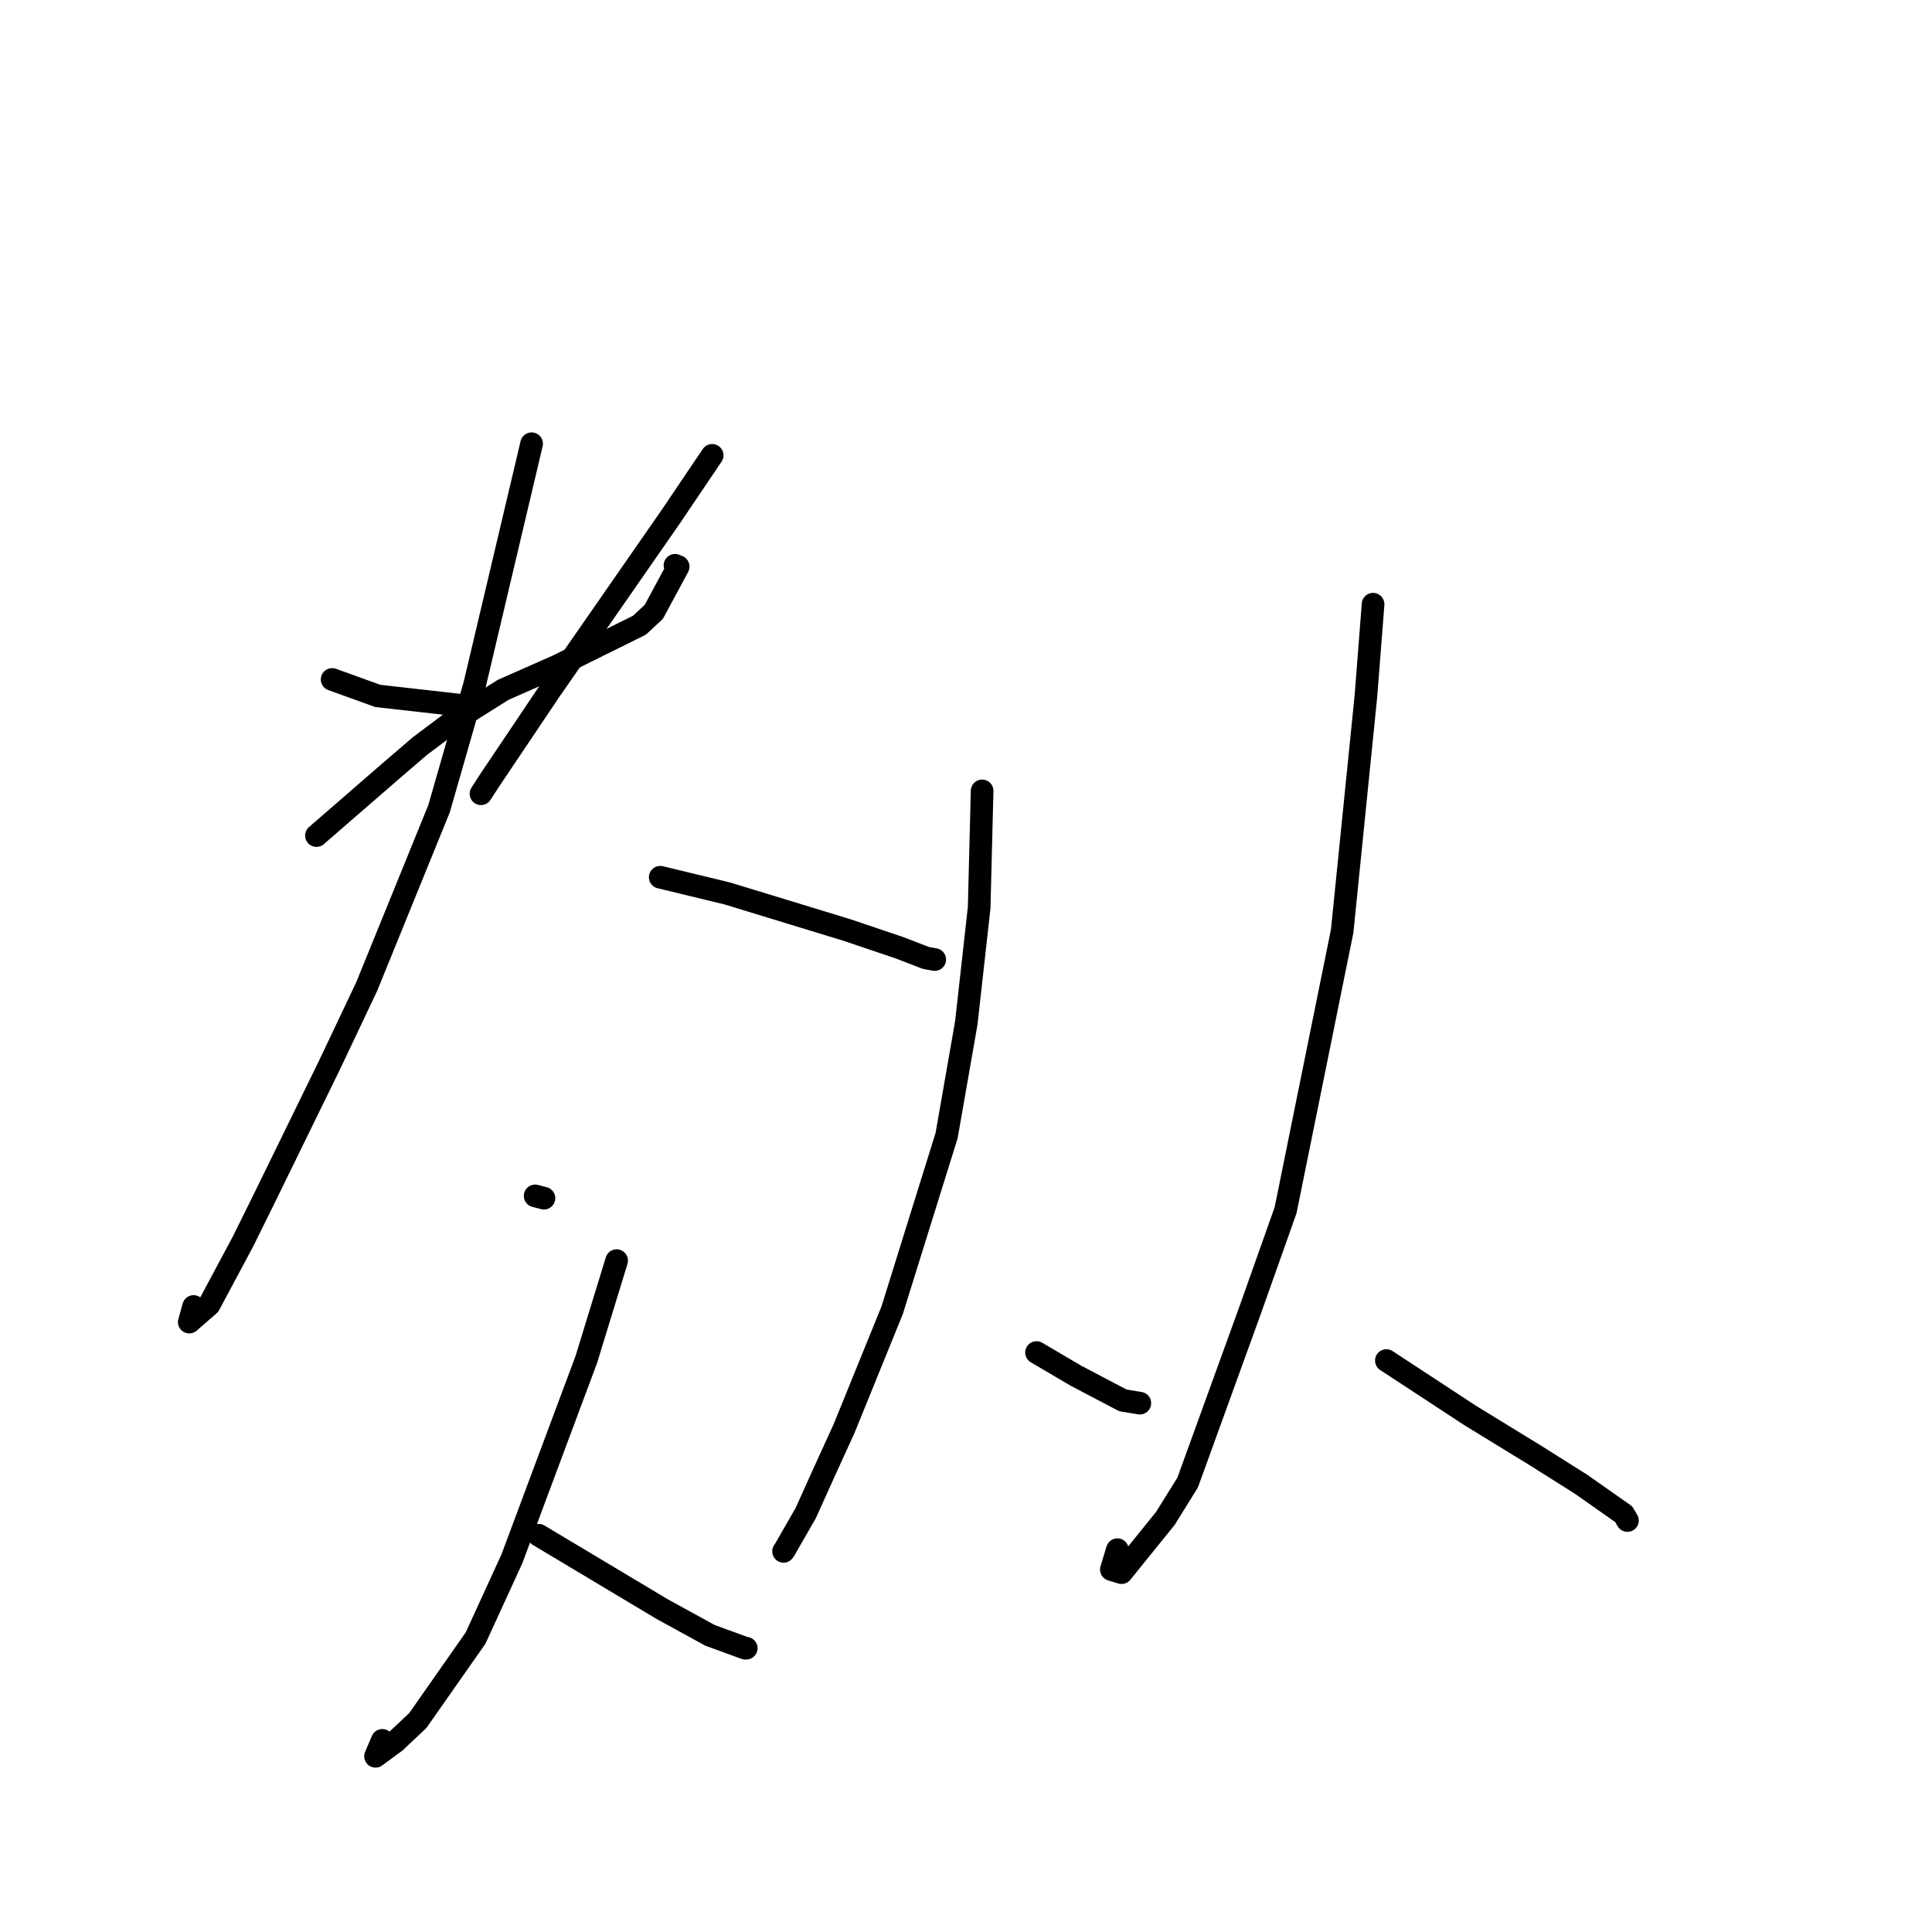 <?xml version="1.0" standalone="no"?>
    <svg width="256" height="256" xmlns="http://www.w3.org/2000/svg" version="1.1">
    <polyline stroke="black" stroke-width="3" stroke-linecap="round" fill="transparent" stroke-linejoin="round" points="44.009 90.028 50.052 92.211 60.778 93.424 61.566 93.574 " />
        <polyline stroke="black" stroke-width="3" stroke-linecap="round" fill="transparent" stroke-linejoin="round" points="94.366 60.335 88.97 68.331 72.901 91.462 64.814 103.499 63.733 105.176 " />
        <polyline stroke="black" stroke-width="3" stroke-linecap="round" fill="transparent" stroke-linejoin="round" points="41.93 110.718 51.692 102.248 55.637 98.861 59.818 95.721 66.669 91.409 73.879 88.225 78.132 86.112 84.723 82.849 86.632 81.078 89.863 75.078 89.441 74.905 " />
        <polyline stroke="black" stroke-width="3" stroke-linecap="round" fill="transparent" stroke-linejoin="round" points="70.441 58.795 62.891 90.736 58.179 107.152 48.601 130.697 43.677 141.092 34.999 158.837 32.191 164.516 27.71 172.895 25.078 175.183 25.655 173.117 " />
        <polyline stroke="black" stroke-width="3" stroke-linecap="round" fill="transparent" stroke-linejoin="round" points="87.486 116.239 96.364 118.385 112.253 123.24 119.144 125.567 122.685 126.93 123.823 127.139 123.852 127.145 123.857 127.146 " />
        <polyline stroke="black" stroke-width="3" stroke-linecap="round" fill="transparent" stroke-linejoin="round" points="70.907 158.462 72.078 158.766 " />
        <polyline stroke="black" stroke-width="3" stroke-linecap="round" fill="transparent" stroke-linejoin="round" points="81.708 167.041 77.695 180.125 67.822 206.567 63.015 217.053 55.367 227.972 52.358 230.809 49.759 232.715 50.66 230.606 " />
        <polyline stroke="black" stroke-width="3" stroke-linecap="round" fill="transparent" stroke-linejoin="round" points="71.38 203.429 87.734 213.212 94.084 216.695 98.76 218.4 98.849 218.399 98.87 218.399 98.879 218.399 " />
        <polyline stroke="black" stroke-width="3" stroke-linecap="round" fill="transparent" stroke-linejoin="round" points="130.136 104.796 129.743 120.278 128.04 135.54 125.431 150.465 118.218 173.607 111.84 189.302 109.177 195.137 106.768 200.48 103.961 205.372 103.834 205.548 103.825 205.561 " />
        <polyline stroke="black" stroke-width="3" stroke-linecap="round" fill="transparent" stroke-linejoin="round" points="137.346 179.217 142.569 182.29 148.788 185.557 150.624 185.859 151.034 185.926 " />
        <polyline stroke="black" stroke-width="3" stroke-linecap="round" fill="transparent" stroke-linejoin="round" points="181.94 80.06 180.994 92.212 177.844 123.377 170.349 160.353 165.698 173.47 157.372 196.44 154.421 201.191 148.61 208.385 147.262 207.971 148.059 205.339 " />
        <polyline stroke="black" stroke-width="3" stroke-linecap="round" fill="transparent" stroke-linejoin="round" points="183.702 180.28 194.812 187.563 203.367 192.804 209.49 196.664 215.156 200.643 215.616 201.434 215.643 201.478 " />
        </svg>